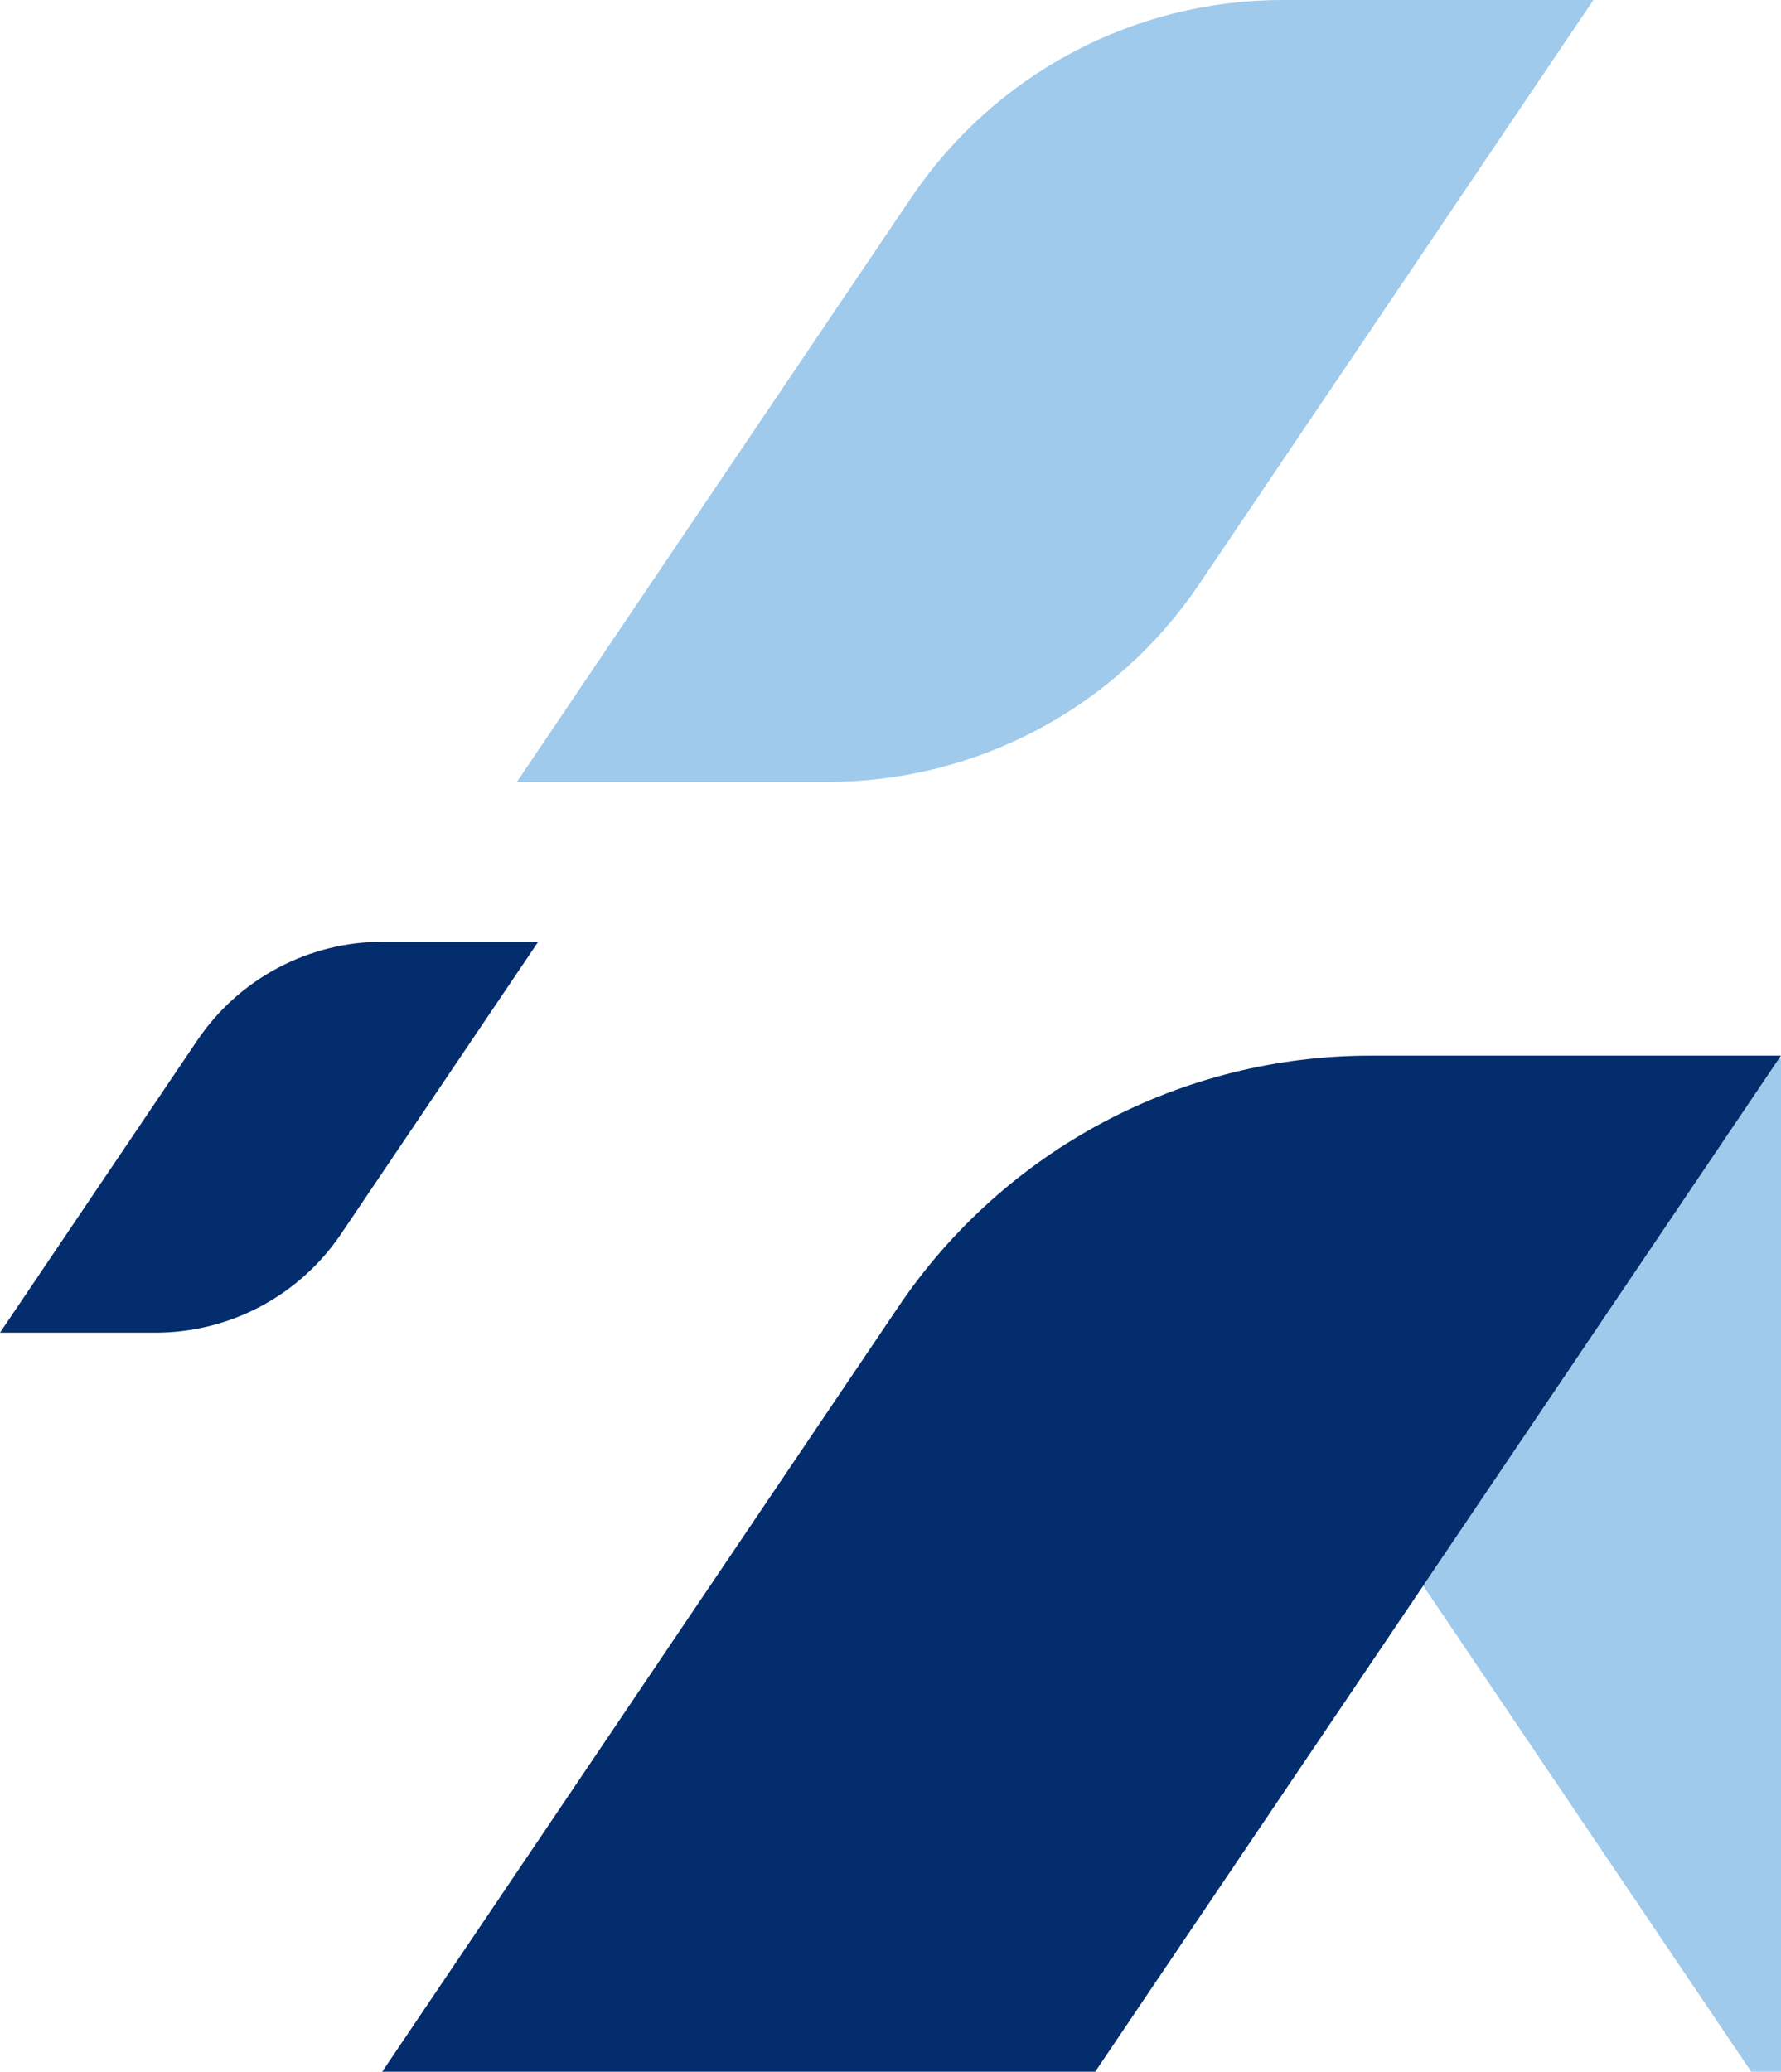 <svg width="332" height="386" viewBox="0 0 332 386" fill="none" xmlns="http://www.w3.org/2000/svg">
<g clip-path="url(#clip0_234_1506)">
<path opacity="0.4" d="M223.503 108.899L297.031 1.37486e-07L239.101 -2.39471e-06C225.437 -0.001 211.982 3.353 199.915 9.767C187.849 16.182 177.538 25.46 169.889 36.79L96.352 145.69L154.291 145.69C167.955 145.69 181.41 142.336 193.476 135.922C205.543 129.508 215.853 120.229 223.503 108.899Z" fill="#137CCD"/>
<path d="M63.571 229.911L100.335 175.459L71.368 175.459C64.536 175.46 57.809 177.138 51.776 180.345C45.743 183.553 40.589 188.192 36.764 193.857L3.49628e-05 248.304L28.967 248.304C35.798 248.304 42.525 246.627 48.558 243.421C54.591 240.214 59.746 235.575 63.571 229.911Z" fill="#032D6C"/>
<path d="M332 196.686L255.448 196.686C238.085 196.687 220.987 200.949 205.653 209.101C190.319 217.252 177.217 229.044 167.496 243.441L71.24 386L204.155 386L332 196.686Z" fill="#032D6C"/>
<path opacity="0.4" d="M332 197.34L331.781 197.016L265.31 295.457L326.446 386L332 386L332 197.34Z" fill="#137CCD"/>
</g>
<defs>
<clipPath id="clip0_234_1506">
<rect width="386" height="332" fill="white" transform="translate(332) rotate(90)"/>
</clipPath>
</defs>
</svg>
